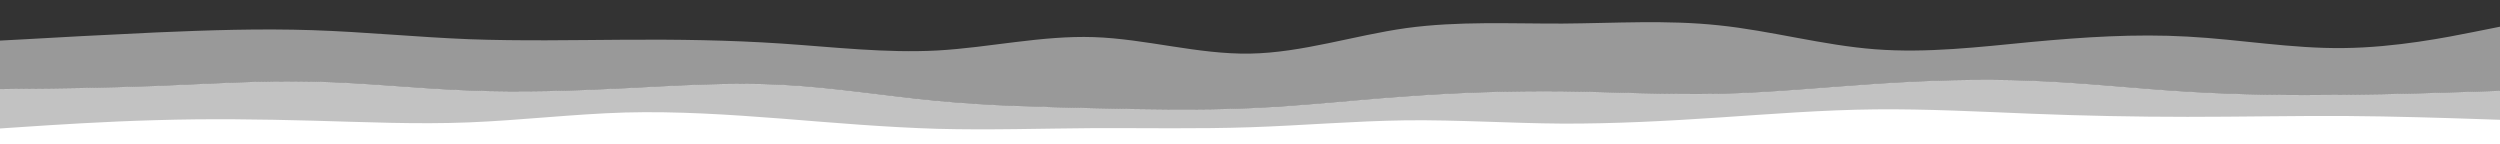 <svg width="1440" height="83" viewBox="0 0 1440 83" fill="none" xmlns="http://www.w3.org/2000/svg">
<rect x="0" y="0" width="1440" height="83" fill="#333333" stroke="none"/>
<g clip-path="url(#clip0_31_118)">
<path d="M0 51.38L15 51.18C30 51.08 60 50.68 90 49.58C120 48.38 150 46.38 180 47.08C210 47.68 240 51.08 270 52.18C300 53.38 330 52.38 360 50.88C390 49.38 420 47.38 450 48.88C480 50.38 510 55.38 540 58.18C570 61.08 600 61.68 630 62.38C660 63.08 690 63.68 720 62.38C750 61.08 780 57.68 810 55.58C840 53.38 870 52.38 900 52.68C930 53.08 960 54.68 990 54.08C1020 53.38 1050 50.38 1080 48.38C1110 46.38 1140 45.38 1170 46.58C1200 47.68 1230 51.08 1260 52.88C1290 54.68 1320 55.08 1350 54.68C1380 54.38 1410 53.38 1425 52.88L1440 52.38V15.38L1425 18.38C1410 21.38 1380 27.38 1350 27.68C1320 28.08 1290 22.68 1260 21.08C1230 19.38 1200 21.38 1170 24.18C1140 27.08 1110 30.68 1080 28.38C1050 26.08 1020 17.68 990 14.58C960 11.38 930 13.38 900 13.58C870 13.68 840 12.08 810 16.18C780 20.38 750 30.38 720 30.88C690 31.38 660 22.38 630 21.38C600 20.38 570 27.38 540 29.08C510 30.68 480 27.08 450 25.08C420 23.08 390 22.68 360 22.88C330 23.08 300 23.68 270 22.58C240 21.38 210 18.38 180 17.38C150 16.38 120 17.38 90 18.68C60 20.08 30 21.68 15 22.58L0 23.38V51.38Z" fill="white" fill-opacity="0.5"/>
<path d="M0 75.319L15 74.319C30 73.319 60 71.319 90 70.519C120 69.618 150 70.019 180 70.819C210 71.618 240 73.019 270 71.819C300 70.618 330 67.019 360 66.118C390 65.319 420 67.319 450 69.618C480 72.019 510 74.618 540 75.519C570 76.319 600 75.319 630 75.118C660 75.019 690 75.618 720 74.618C750 73.618 780 71.019 810 70.618C840 70.319 870 72.319 900 72.519C930 72.618 960 71.019 990 69.019C1020 67.019 1050 64.618 1080 64.319C1110 64.019 1140 65.618 1170 66.819C1200 68.019 1230 68.618 1260 68.618C1290 68.618 1320 68.019 1350 68.118C1380 68.319 1410 69.319 1425 69.819L1440 70.319V52.319L1425 52.819C1410 53.319 1380 54.319 1350 54.618C1320 55.019 1290 54.618 1260 52.819C1230 51.019 1200 47.618 1170 46.519C1140 45.319 1110 46.319 1080 48.319C1050 50.319 1020 53.319 990 54.019C960 54.618 930 53.019 900 52.618C870 52.319 840 53.319 810 55.519C780 57.618 750 61.019 720 62.319C690 63.618 660 63.019 630 62.319C600 61.618 570 61.019 540 58.118C510 55.319 480 50.319 450 48.819C420 47.319 390 49.319 360 50.819C330 52.319 300 53.319 270 52.118C240 51.019 210 47.618 180 47.019C150 46.319 120 48.319 90 49.519C60 50.618 30 51.019 15 51.118L0 51.319V75.319Z" fill="white" fill-opacity="0.7"/>
<path d="M0 84H15C30 84 60 84 90 84C120 84 150 84 180 84C210 84 240 84 270 84C300 84 330 84 360 84C390 84 420 84 450 84C480 84 510 84 540 84C570 84 600 84 630 84C660 84 690 84 720 84C750 84 780 84 810 84C840 84 870 84 900 84C930 84 960 84 990 84C1020 84 1050 84 1080 84C1110 84 1140 84 1170 84C1200 84 1230 84 1260 84C1290 84 1320 84 1350 84C1380 84 1410 84 1425 84H1440V69L1425 68.5C1410 68 1380 67 1350 66.8C1320 66.7 1290 67.3 1260 67.3C1230 67.3 1200 66.7 1170 65.5C1140 64.3 1110 62.7 1080 63C1050 63.3 1020 65.7 990 67.7C960 69.7 930 71.3 900 71.2C870 71 840 69 810 69.3C780 69.7 750 72.3 720 73.3C690 74.3 660 73.7 630 73.8C600 74 570 75 540 74.2C510 73.3 480 70.7 450 68.3C420 66 390 64 360 64.8C330 65.7 300 69.3 270 70.5C240 71.7 210 70.3 180 69.5C150 68.7 120 68.3 90 69.2C60 70 30 72 15 73L0 74V84Z" fill="white"/>
</g>
<defs>
<clipPath id="clip0_31_118">
<rect width="1440" height="83" fill="white"/>
</clipPath>
</defs>
</svg>
